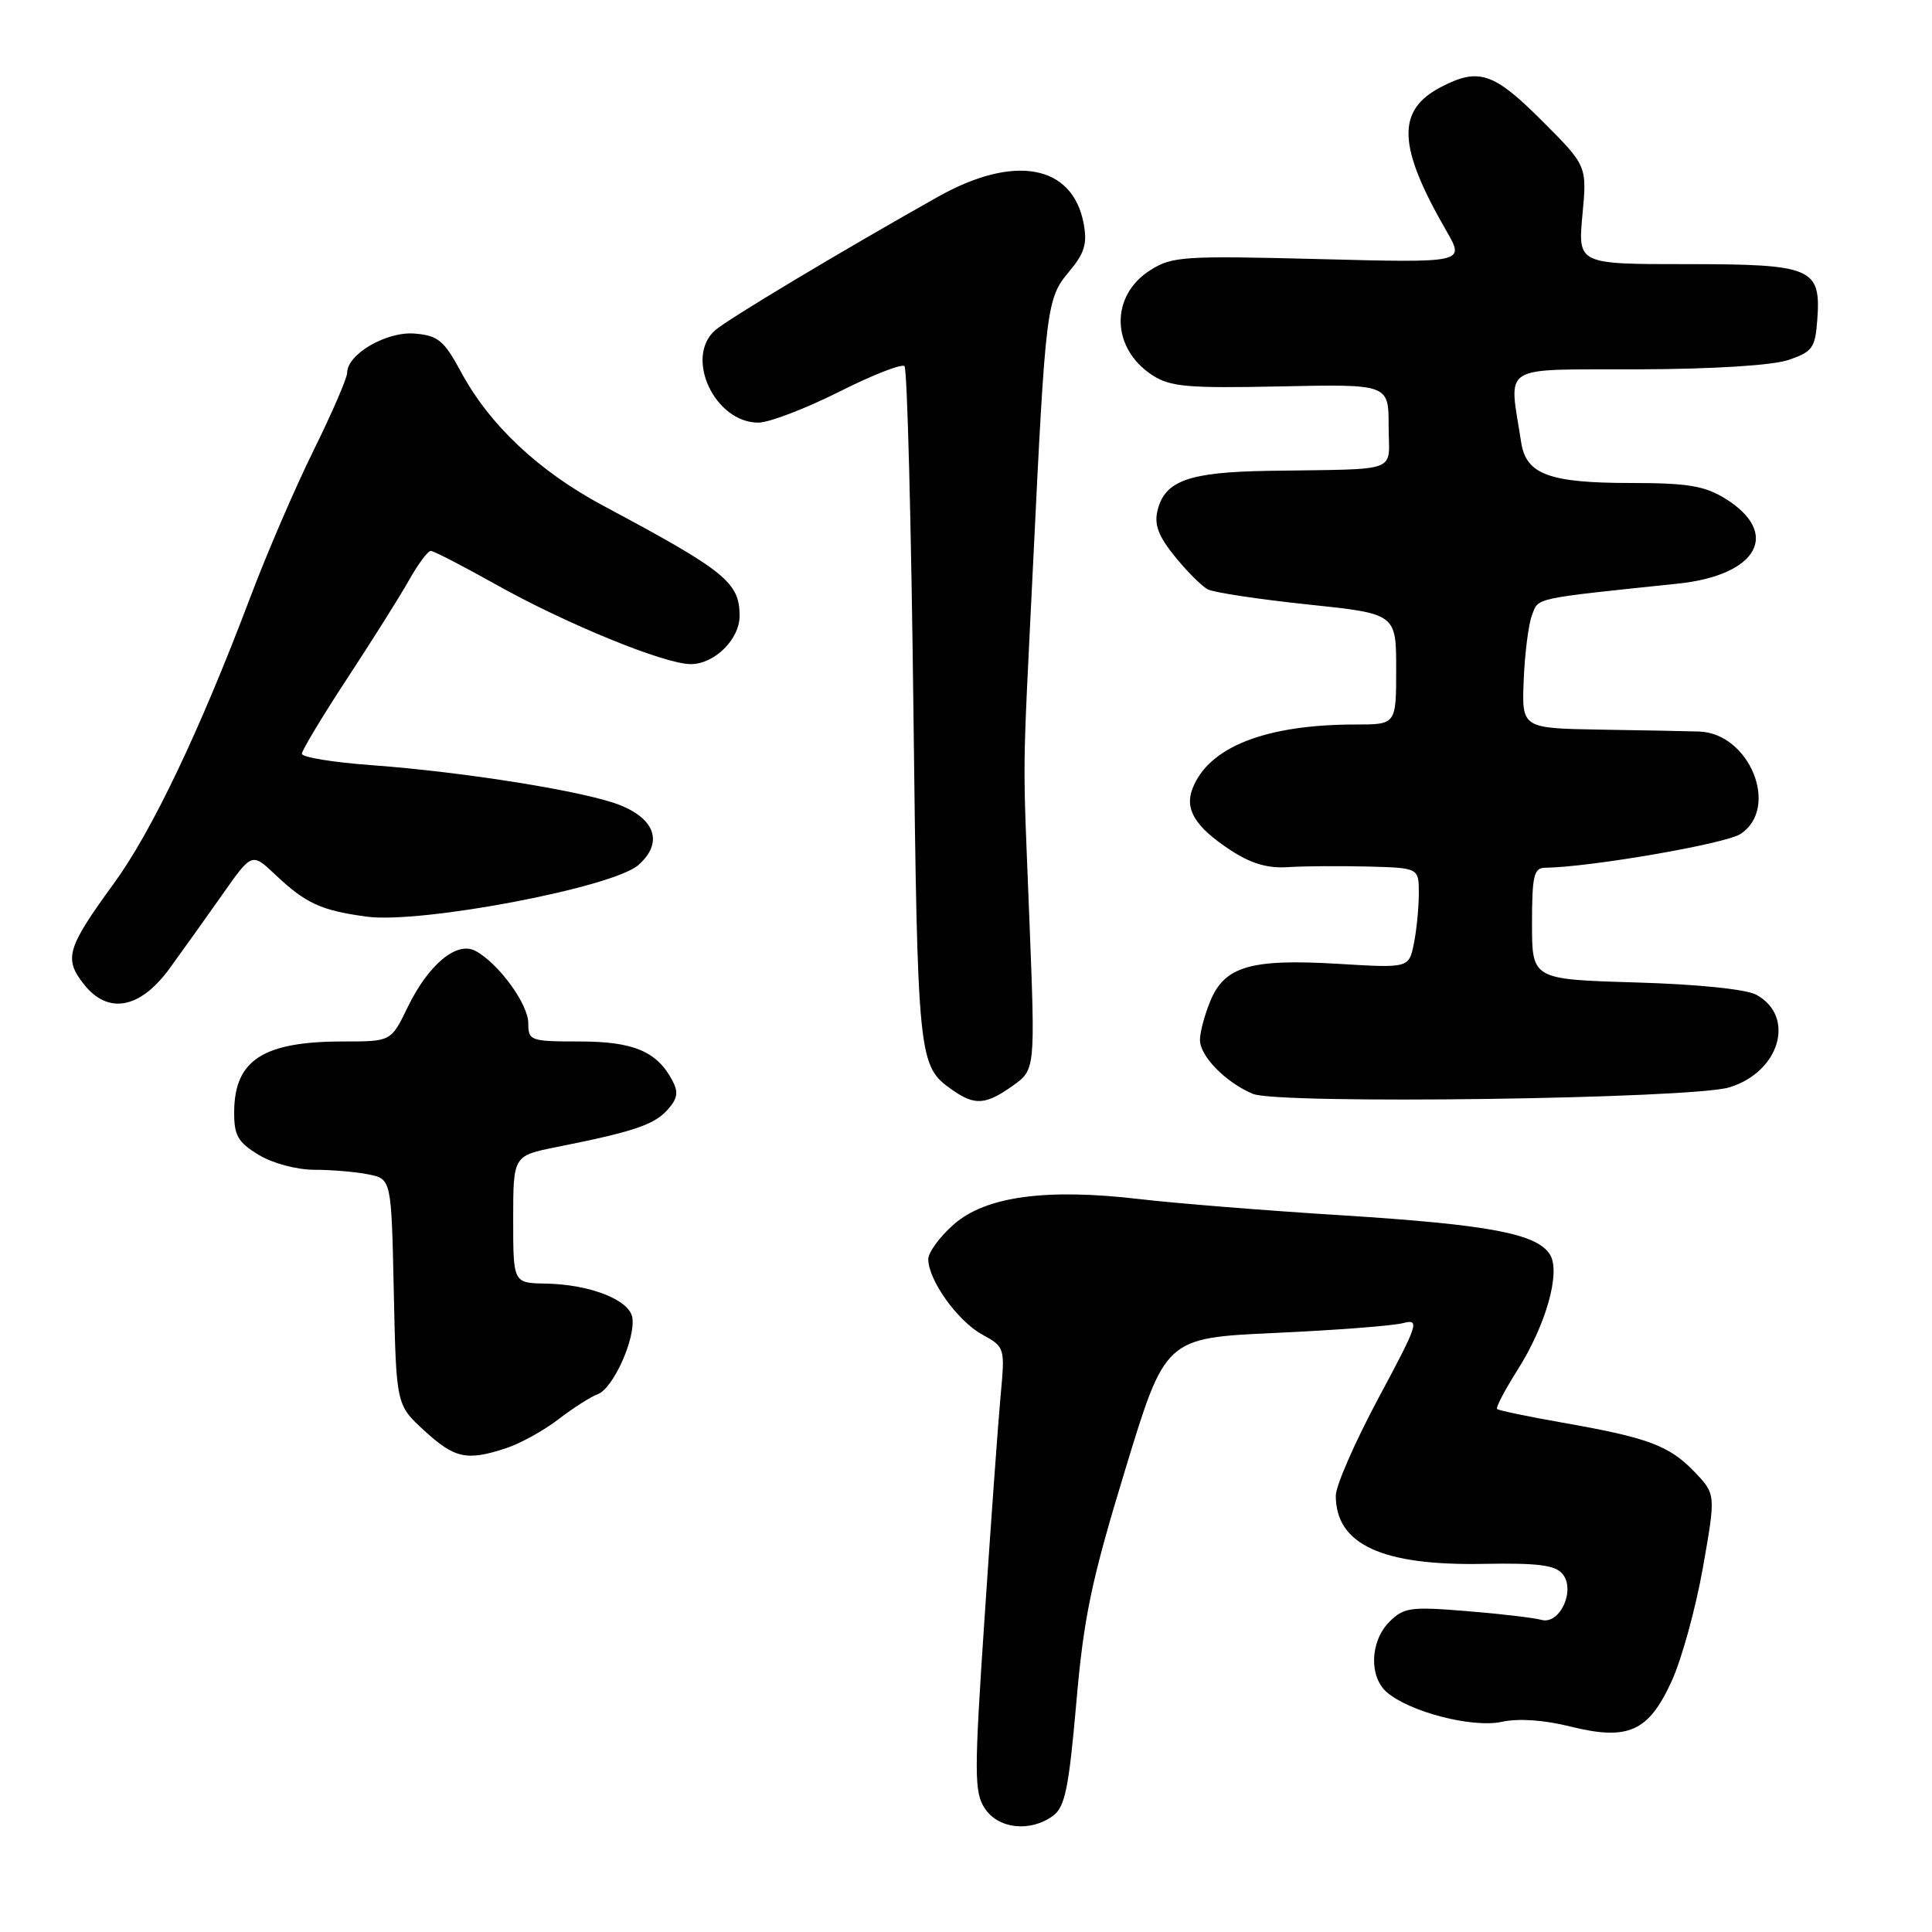 <?xml version="1.0" encoding="UTF-8" standalone="no"?>
<!DOCTYPE svg PUBLIC "-//W3C//DTD SVG 1.1//EN" "http://www.w3.org/Graphics/SVG/1.1/DTD/svg11.dtd" >
<svg xmlns="http://www.w3.org/2000/svg" xmlns:xlink="http://www.w3.org/1999/xlink" version="1.1" viewBox="0 0 256 256">
 <g >
 <path fill="currentColor"
d=" M 139.52 240.61 C 141.11 239.45 141.62 236.99 142.61 225.70 C 143.60 214.26 144.60 209.49 149.10 194.73 C 154.41 177.29 154.41 177.29 168.96 176.62 C 176.96 176.26 184.59 175.67 185.91 175.32 C 188.16 174.73 187.94 175.40 182.66 185.24 C 179.55 191.05 177.00 196.87 177.00 198.18 C 177.00 204.66 183.15 207.49 196.65 207.22 C 203.74 207.09 206.07 207.38 207.04 208.55 C 208.82 210.69 206.68 215.33 204.24 214.64 C 203.28 214.37 198.83 213.84 194.35 213.48 C 186.91 212.87 186.01 212.99 184.10 214.90 C 181.55 217.45 181.37 222.14 183.75 224.22 C 186.76 226.84 195.13 229.00 199.00 228.15 C 201.18 227.67 204.58 227.90 208.02 228.76 C 215.75 230.68 218.43 229.48 221.51 222.75 C 222.83 219.86 224.69 213.11 225.64 207.74 C 227.36 197.99 227.36 197.99 224.52 195.02 C 221.19 191.55 218.39 190.50 207.05 188.51 C 202.46 187.70 198.55 186.89 198.37 186.70 C 198.18 186.51 199.38 184.22 201.03 181.61 C 204.87 175.56 206.84 168.56 205.37 166.22 C 203.63 163.46 197.30 162.27 177.88 161.04 C 167.77 160.41 155.69 159.44 151.03 158.89 C 138.65 157.43 130.62 158.52 126.39 162.23 C 124.52 163.87 123.00 165.95 123.00 166.85 C 123.01 169.62 126.87 175.02 130.11 176.81 C 133.16 178.49 133.18 178.54 132.58 185.00 C 132.25 188.57 131.30 201.79 130.46 214.37 C 129.07 235.06 129.08 237.47 130.49 239.62 C 132.27 242.34 136.51 242.81 139.52 240.61 Z  M 67.10 191.88 C 68.97 191.26 72.08 189.54 74.00 188.06 C 75.92 186.58 78.27 185.08 79.22 184.73 C 81.24 183.97 84.21 177.41 83.79 174.61 C 83.44 172.25 78.19 170.18 72.25 170.08 C 68.00 170.00 68.00 170.00 68.00 161.57 C 68.00 153.14 68.00 153.14 73.75 151.99 C 83.89 149.97 86.64 149.05 88.42 147.09 C 89.79 145.57 89.93 144.73 89.07 143.13 C 87.02 139.30 83.90 138.00 76.78 138.00 C 70.27 138.00 70.00 137.90 70.00 135.58 C 70.00 133.04 66.05 127.63 63.00 126.00 C 60.52 124.67 56.75 127.81 54.00 133.50 C 51.82 138.00 51.82 138.00 45.48 138.00 C 34.90 138.00 31.09 140.45 31.03 147.26 C 31.00 150.45 31.50 151.33 34.25 153.01 C 36.10 154.14 39.28 154.99 41.62 155.00 C 43.89 155.00 47.12 155.27 48.80 155.61 C 51.86 156.22 51.86 156.22 52.18 171.19 C 52.50 186.16 52.50 186.16 56.24 189.58 C 60.27 193.27 61.86 193.61 67.10 191.88 Z  M 134.19 143.87 C 137.18 141.74 137.18 141.74 136.41 122.12 C 135.50 98.74 135.43 104.77 136.90 74.50 C 138.55 40.49 138.67 39.55 141.68 35.97 C 143.71 33.55 144.09 32.29 143.59 29.62 C 142.12 21.80 134.38 20.39 124.26 26.09 C 111.35 33.35 96.39 42.32 94.75 43.77 C 90.67 47.37 94.71 56.00 100.48 56.00 C 101.89 56.00 106.68 54.17 111.13 51.94 C 115.57 49.70 119.50 48.16 119.85 48.52 C 120.21 48.87 120.74 69.26 121.03 93.83 C 121.59 140.74 121.64 141.24 126.23 144.45 C 129.18 146.51 130.62 146.41 134.19 143.87 Z  M 229.15 144.08 C 235.83 142.04 237.97 134.71 232.74 131.82 C 231.39 131.08 225.03 130.42 216.75 130.18 C 203.00 129.77 203.00 129.77 203.00 122.39 C 203.00 116.03 203.24 115.00 204.75 114.98 C 210.68 114.91 228.64 111.81 230.62 110.51 C 235.88 107.07 231.83 97.12 225.10 96.93 C 223.67 96.88 217.81 96.77 212.07 96.68 C 201.64 96.50 201.64 96.50 201.90 90.11 C 202.04 86.60 202.53 82.73 203.00 81.50 C 203.89 79.16 202.99 79.36 222.36 77.33 C 232.93 76.22 236.01 70.64 228.58 66.05 C 225.87 64.38 223.59 64.00 216.18 64.00 C 205.27 64.00 202.21 62.87 201.56 58.60 C 199.95 48.07 198.46 49.01 216.92 48.94 C 226.99 48.91 234.87 48.42 237.00 47.69 C 240.16 46.62 240.53 46.09 240.80 42.37 C 241.30 35.49 240.16 35.00 223.47 35.00 C 209.08 35.00 209.08 35.00 209.68 28.49 C 210.29 21.97 210.29 21.97 204.31 15.99 C 197.93 9.61 195.94 8.94 190.98 11.51 C 184.99 14.61 185.16 19.35 191.69 30.66 C 194.09 34.83 194.09 34.83 174.80 34.33 C 156.79 33.87 155.29 33.97 152.39 35.82 C 147.08 39.20 147.22 46.14 152.67 49.70 C 155.07 51.26 157.31 51.46 169.71 51.20 C 184.00 50.90 184.00 50.90 184.00 56.45 C 184.00 62.81 185.93 62.10 168.00 62.39 C 157.55 62.56 154.37 63.69 153.39 67.59 C 152.91 69.50 153.47 71.01 155.67 73.73 C 157.28 75.72 159.24 77.68 160.05 78.10 C 160.85 78.51 166.79 79.41 173.25 80.09 C 185.00 81.32 185.00 81.32 185.00 88.66 C 185.00 96.00 185.00 96.00 179.64 96.00 C 167.71 96.00 160.14 98.97 158.01 104.50 C 156.95 107.23 158.37 109.56 162.96 112.59 C 165.73 114.42 167.92 115.08 170.67 114.90 C 172.77 114.76 177.54 114.73 181.25 114.82 C 188.00 115.00 188.00 115.00 188.00 118.38 C 188.00 120.23 187.71 123.22 187.35 125.01 C 186.69 128.28 186.69 128.28 177.28 127.71 C 165.77 127.03 162.30 128.03 160.39 132.60 C 159.63 134.44 159.00 136.77 159.00 137.79 C 159.00 139.95 162.39 143.41 166.00 144.94 C 169.34 146.36 224.14 145.61 229.15 144.08 Z  M 22.46 128.34 C 24.13 126.05 27.27 121.65 29.44 118.57 C 33.37 112.97 33.37 112.97 36.44 115.86 C 40.50 119.71 42.53 120.64 48.59 121.46 C 55.78 122.43 81.22 117.60 84.59 114.62 C 87.87 111.73 86.90 108.58 82.15 106.68 C 77.65 104.88 61.63 102.30 49.25 101.39 C 44.16 101.02 40.00 100.34 40.00 99.88 C 40.00 99.43 42.69 94.96 45.98 89.94 C 49.27 84.93 52.96 79.07 54.17 76.92 C 55.38 74.76 56.69 73.00 57.08 73.00 C 57.47 73.00 61.32 74.99 65.64 77.41 C 74.95 82.64 88.05 88.00 91.53 88.00 C 94.67 88.00 98.00 84.71 98.00 81.61 C 98.00 77.17 96.13 75.66 79.95 67.02 C 71.40 62.45 64.87 56.32 61.09 49.29 C 58.83 45.11 58.05 44.46 54.95 44.20 C 51.22 43.89 46.00 46.92 46.00 49.40 C 46.00 50.09 44.00 54.72 41.55 59.68 C 39.10 64.64 35.34 73.38 33.18 79.10 C 26.49 96.81 20.12 110.18 15.06 117.10 C 8.86 125.61 8.44 127.02 11.10 130.40 C 14.30 134.47 18.54 133.70 22.46 128.34 Z "/>
</g>
</svg>